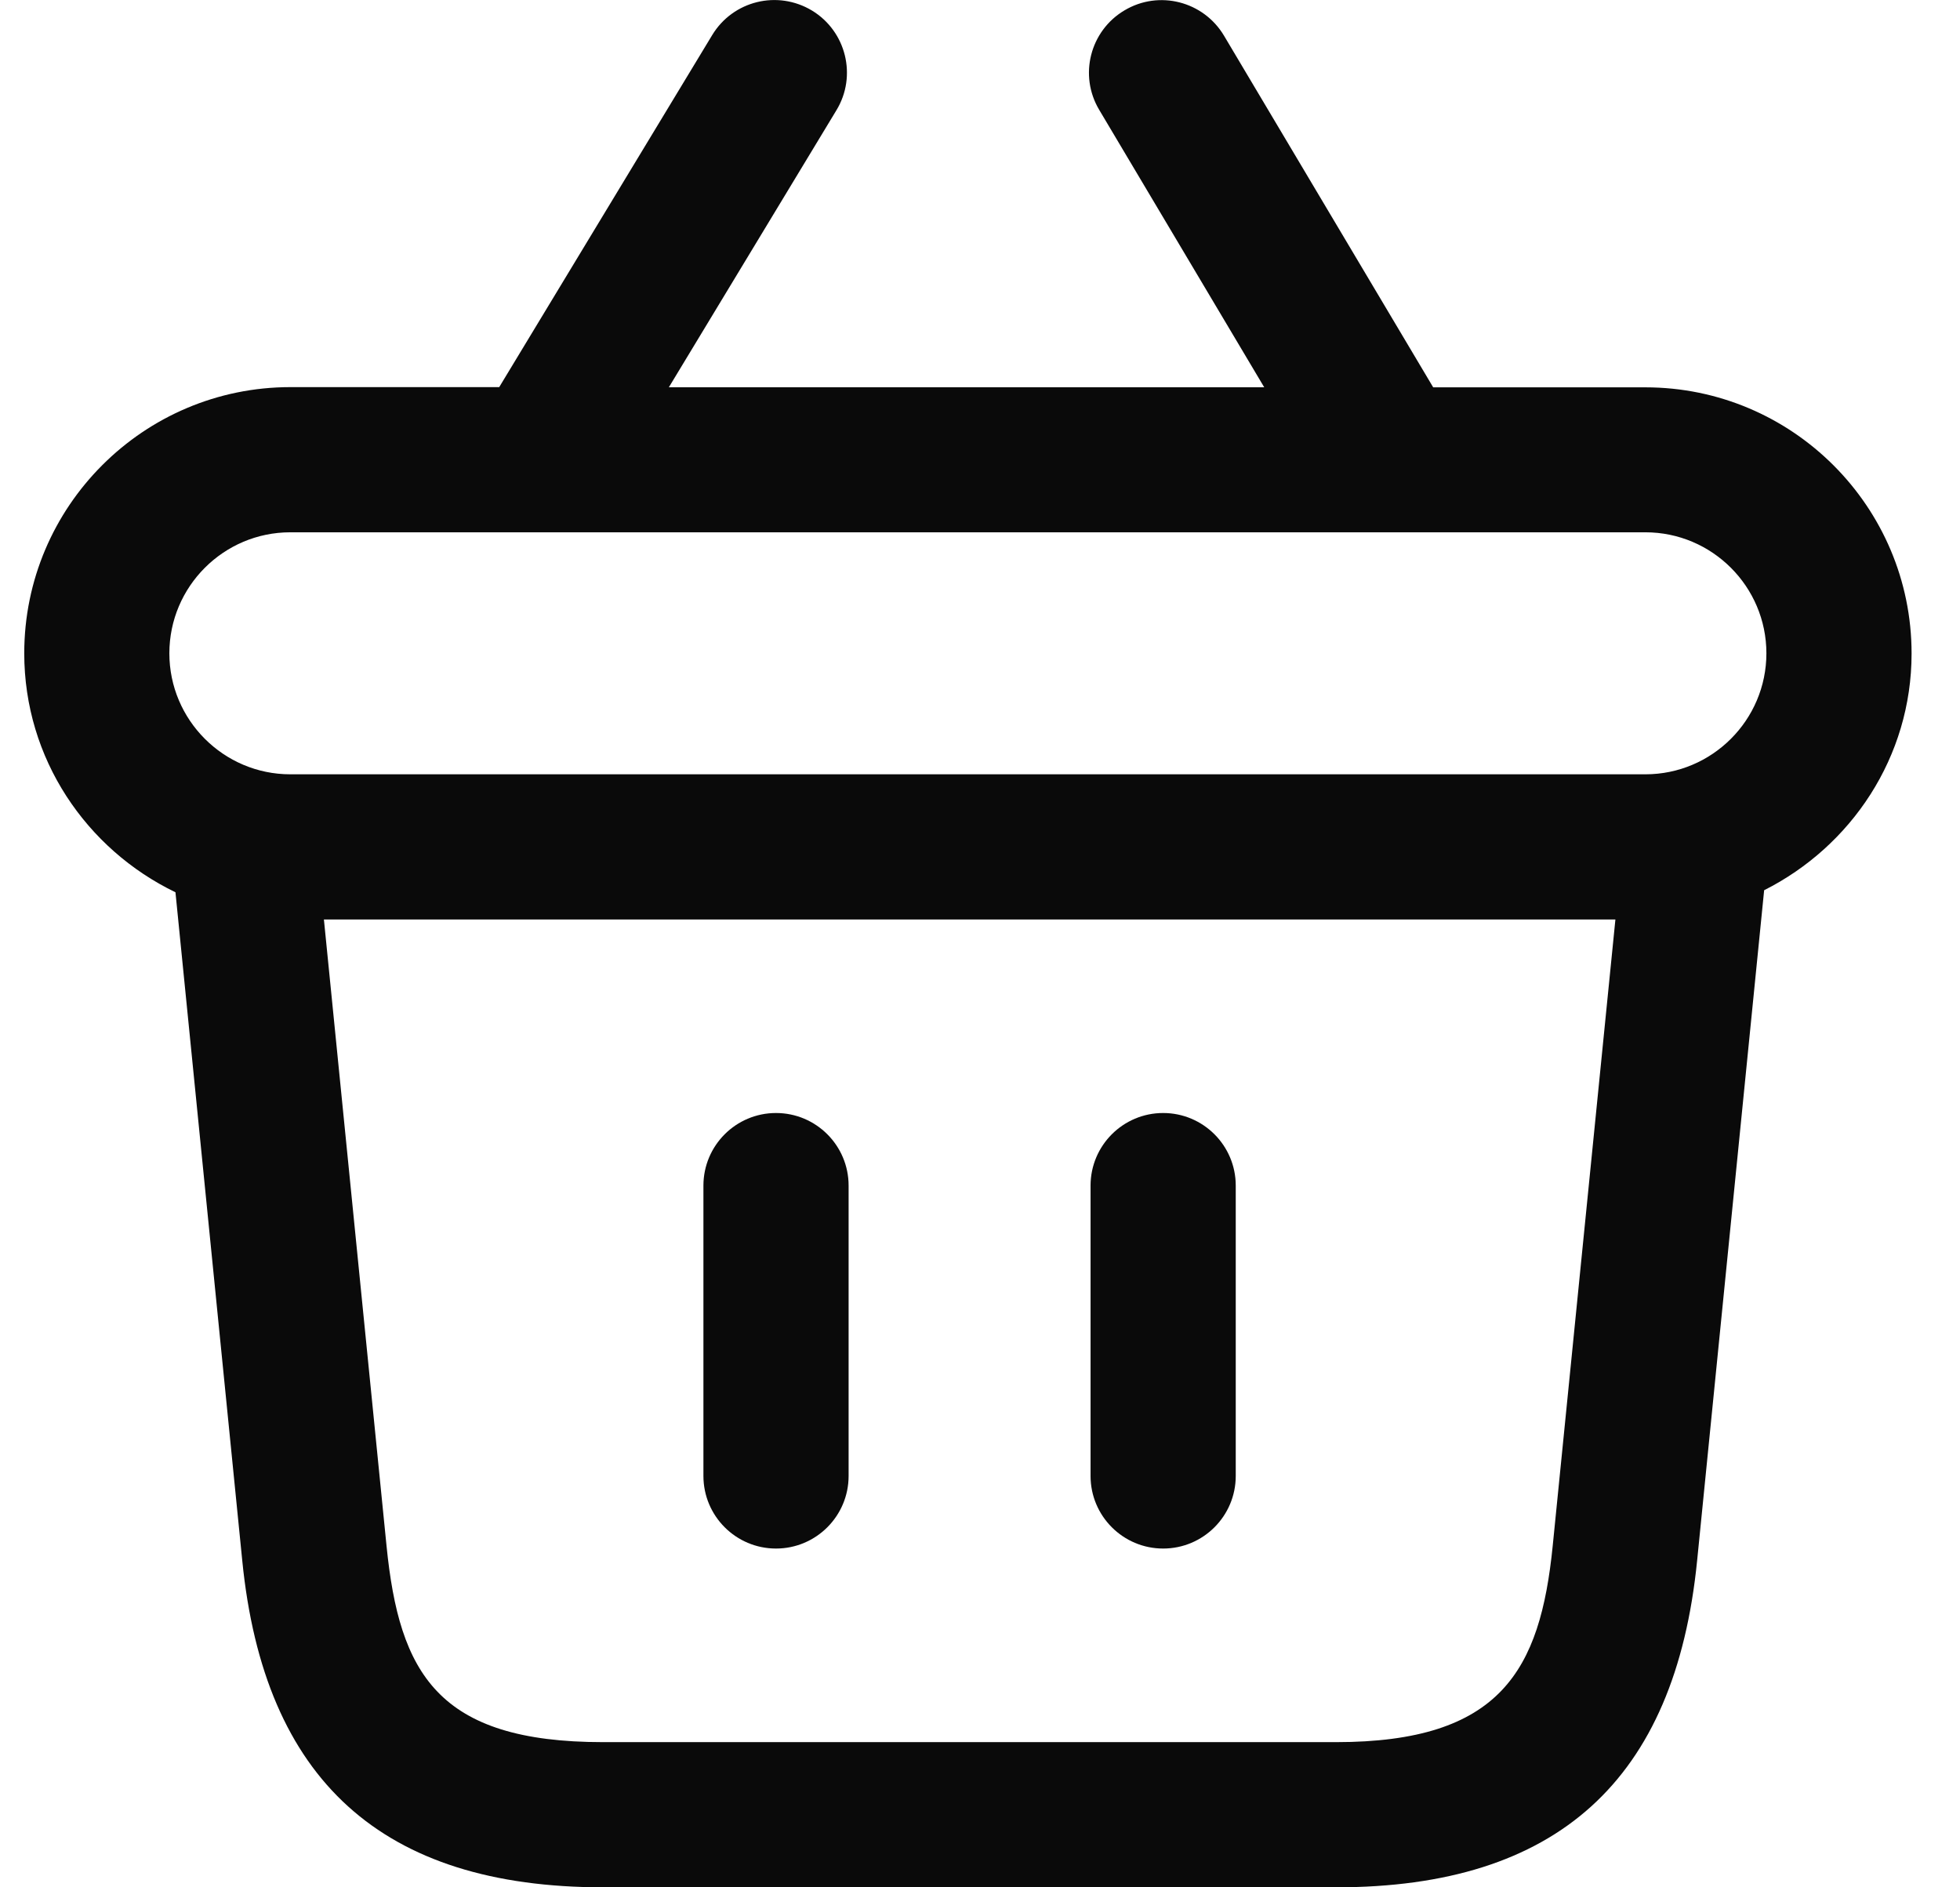 <svg width="27" height="26" viewBox="0 0 27 26" fill="none" xmlns="http://www.w3.org/2000/svg">
<path d="M11.69 16.333V20.333C11.69 20.885 11.242 21.333 10.69 21.333C10.138 21.333 9.69 20.885 9.69 20.333V16.333C9.69 15.781 10.138 15.333 10.69 15.333C11.242 15.333 11.69 15.781 11.69 16.333ZM16.023 15.333C15.471 15.333 15.023 15.781 15.023 16.333V20.333C15.023 20.885 15.471 21.333 16.023 21.333C16.575 21.333 17.023 20.885 17.023 20.333V16.333C17.023 15.781 16.575 15.333 16.023 15.333ZM24.302 12.264L23.379 21.497C23.077 24.527 21.45 26 18.405 26H8.311C5.266 26 3.638 24.528 3.337 21.497L2.417 12.292C1.189 11.699 0.334 10.452 0.334 9C0.334 6.977 1.978 5.333 4.001 5.333H6.877L9.811 0.483C10.097 0.011 10.709 -0.141 11.185 0.145C11.657 0.431 11.809 1.047 11.522 1.519L9.214 5.335H17.415L15.142 1.513C14.859 1.039 15.015 0.425 15.49 0.143C15.965 -0.141 16.578 0.017 16.861 0.491L19.743 5.336H22.666C24.689 5.336 26.333 6.98 26.333 9.003C26.333 10.431 25.501 11.66 24.302 12.264ZM2.333 9C2.333 9.919 3.081 10.667 3.999 10.667H22.666C23.585 10.667 24.333 9.919 24.333 9C24.333 8.081 23.585 7.333 22.666 7.333H3.999C3.081 7.333 2.333 8.081 2.333 9ZM22.253 12.667H4.462L5.325 21.299C5.501 23.051 6.027 24 8.31 24H18.403C20.674 24 21.217 23.009 21.389 21.299L22.253 12.667Z" fill="#0A0A0A"/>
</svg>
